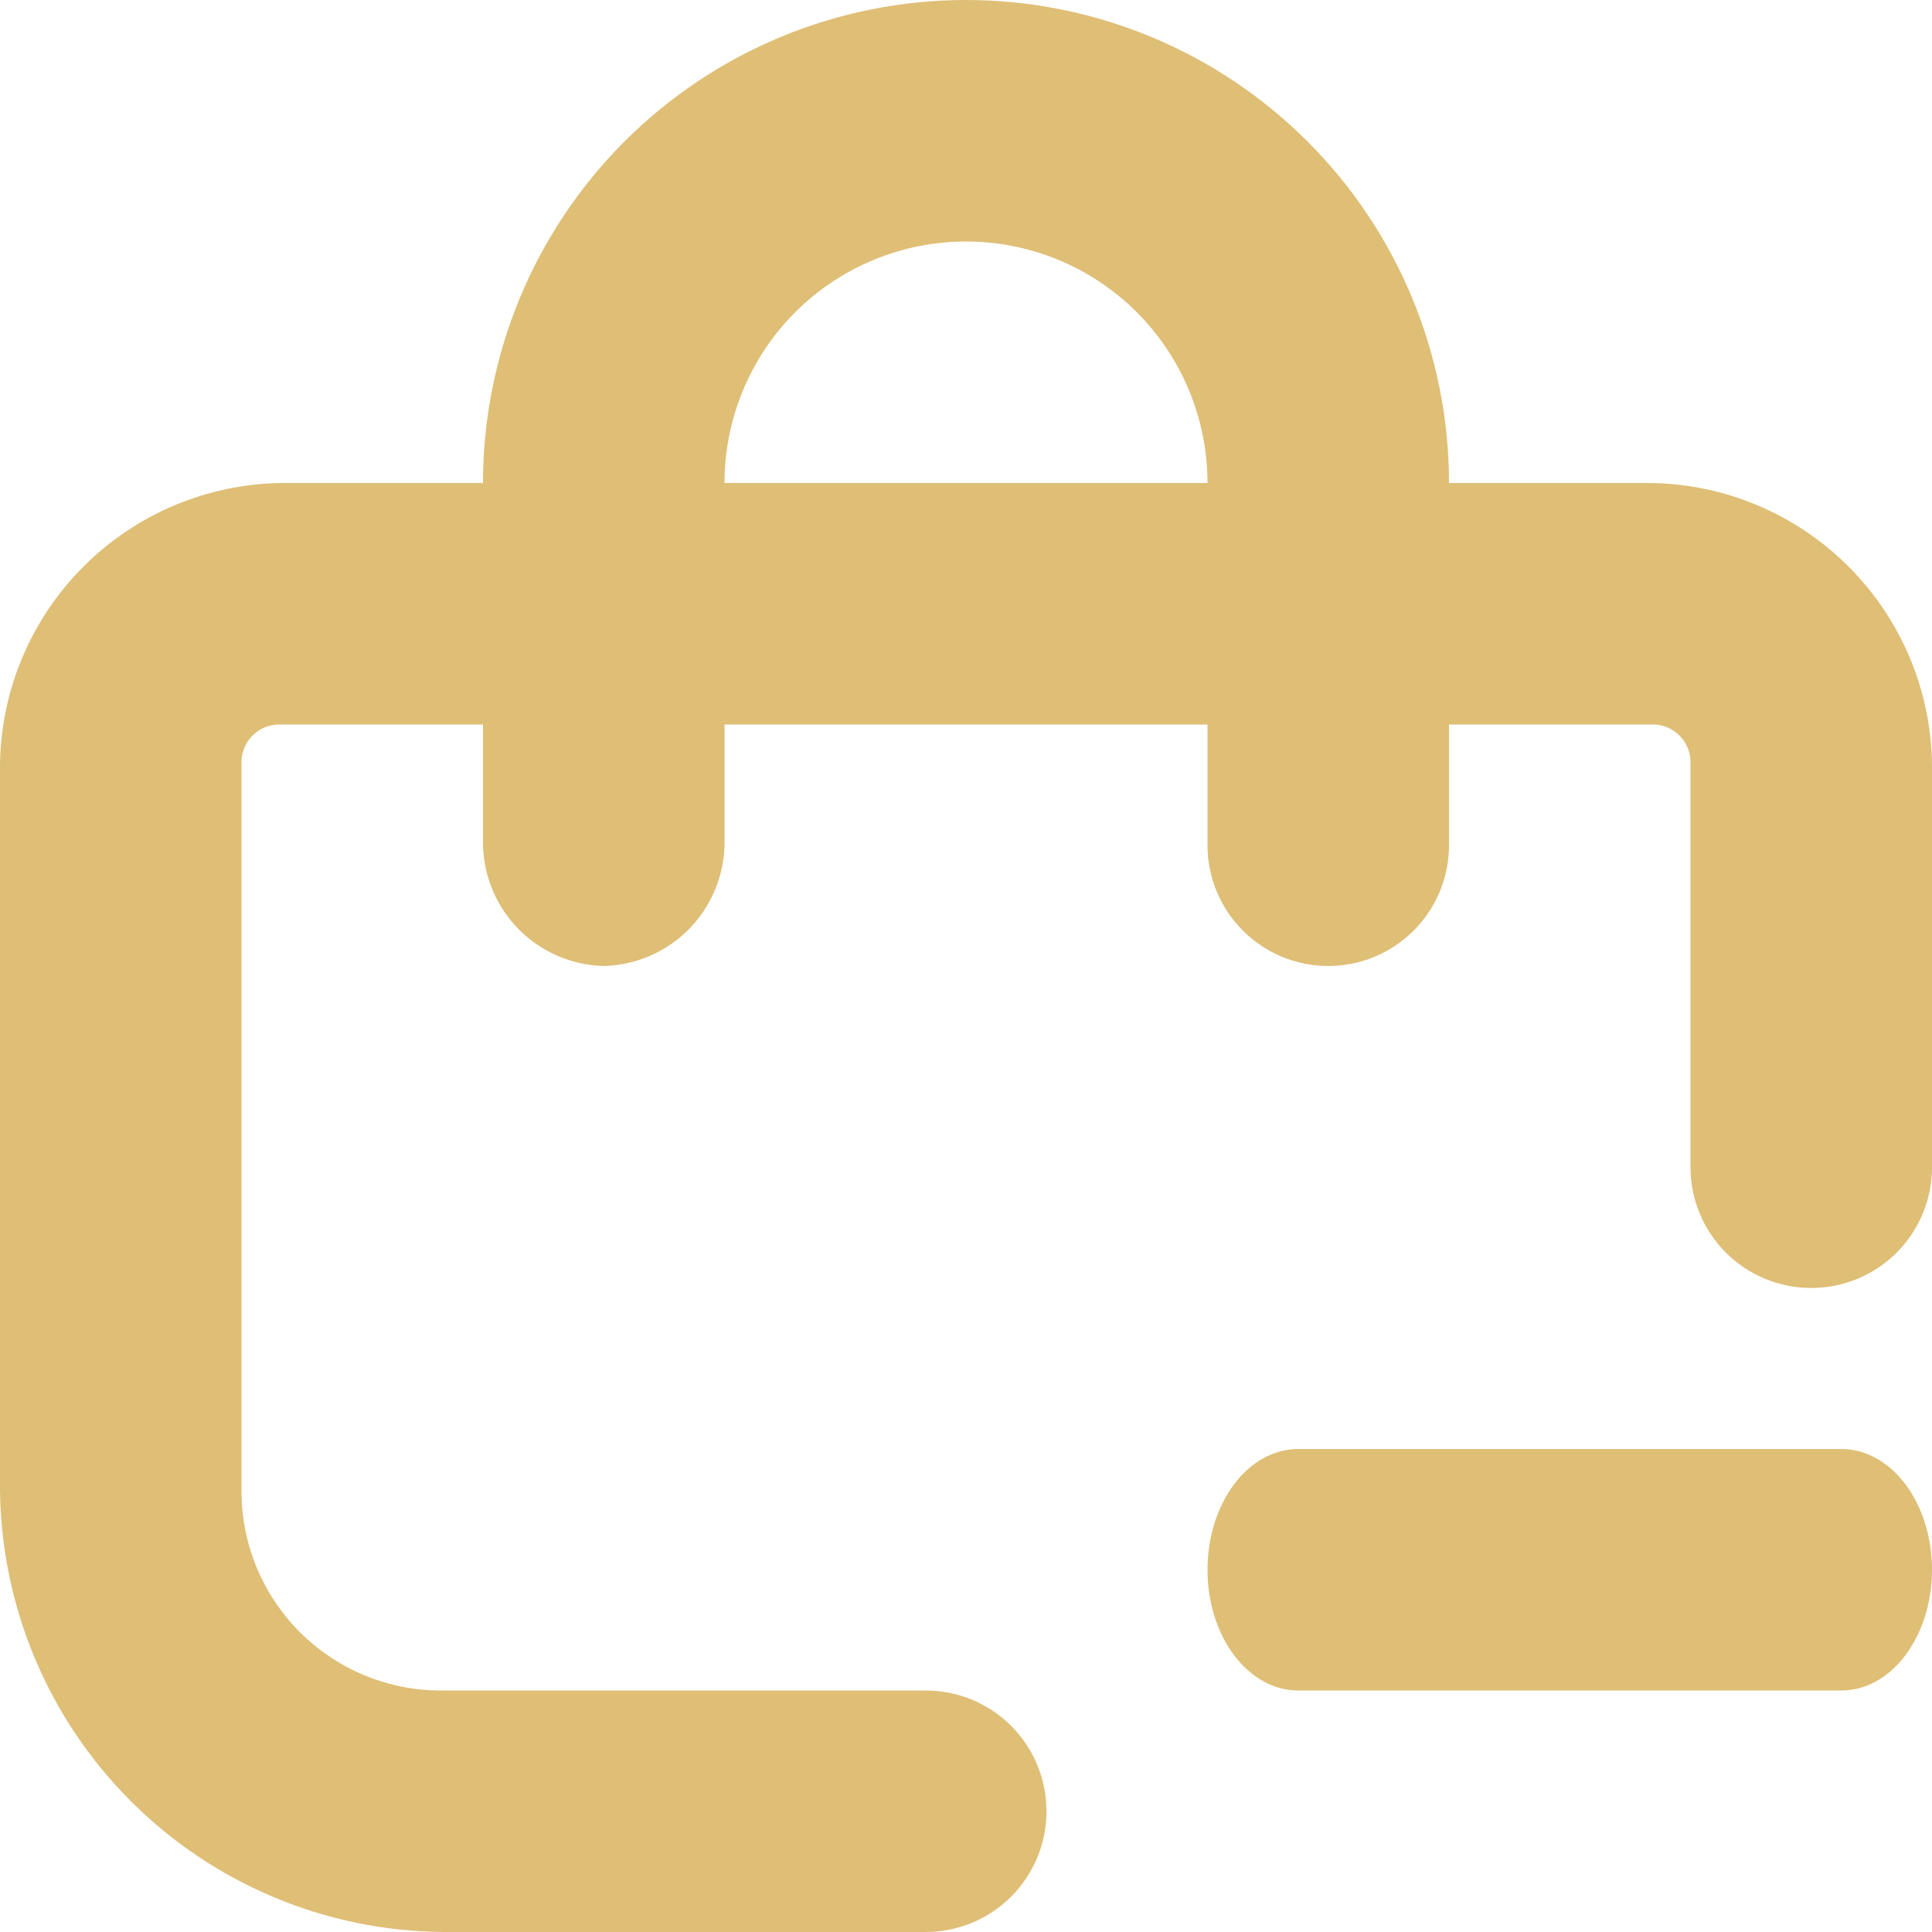 <svg width="35" height="35" viewBox="0 0 35 35" fill="none" xmlns="http://www.w3.org/2000/svg">
<path d="M29.896 8.75H26.25C26.25 6.429 25.328 4.204 23.687 2.563C22.046 0.922 19.821 0 17.5 0C15.179 0 12.954 0.922 11.313 2.563C9.672 4.204 8.75 6.429 8.75 8.75H5.104C3.756 8.766 2.467 9.309 1.513 10.263C0.559 11.217 0.016 12.505 0 13.854L0 26.979C0.019 29.101 0.87 31.13 2.37 32.63C3.87 34.13 5.899 34.981 8.021 35H16.771C17.351 35 17.907 34.77 18.318 34.359C18.728 33.949 18.958 33.393 18.958 32.812C18.958 32.232 18.728 31.676 18.318 31.266C17.907 30.855 17.351 30.625 16.771 30.625H8.021C7.541 30.63 7.065 30.539 6.62 30.357C6.176 30.175 5.772 29.907 5.432 29.568C5.093 29.228 4.825 28.824 4.643 28.38C4.461 27.935 4.37 27.459 4.375 26.979V13.854C4.369 13.757 4.384 13.659 4.418 13.568C4.453 13.477 4.506 13.394 4.575 13.325C4.644 13.256 4.727 13.203 4.818 13.168C4.909 13.134 5.007 13.119 5.104 13.125H8.75V15.312C8.764 15.888 8.999 16.436 9.406 16.844C9.813 17.251 10.362 17.486 10.938 17.5C11.513 17.486 12.062 17.251 12.469 16.844C12.876 16.436 13.111 15.888 13.125 15.312V13.125H21.875V15.312C21.875 15.893 22.105 16.449 22.516 16.859C22.926 17.27 23.482 17.5 24.062 17.5C24.643 17.5 25.199 17.27 25.609 16.859C26.02 16.449 26.25 15.893 26.25 15.312V13.125H29.896C29.993 13.119 30.091 13.134 30.182 13.168C30.273 13.203 30.356 13.256 30.425 13.325C30.494 13.394 30.547 13.477 30.582 13.568C30.616 13.659 30.631 13.757 30.625 13.854V21.146C30.625 21.726 30.855 22.282 31.266 22.693C31.676 23.103 32.232 23.333 32.812 23.333C33.393 23.333 33.949 23.103 34.359 22.693C34.77 22.282 35 21.726 35 21.146V13.854C34.984 12.505 34.441 11.217 33.487 10.263C32.533 9.309 31.244 8.766 29.896 8.75ZM13.125 8.75C13.125 7.59 13.586 6.477 14.406 5.656C15.227 4.836 16.34 4.375 17.5 4.375C18.66 4.375 19.773 4.836 20.594 5.656C21.414 6.477 21.875 7.59 21.875 8.75H13.125Z" fill="#DFBE76"/>
<path d="M33.359 30.625H23.516C23.081 30.625 22.663 30.395 22.355 29.984C22.048 29.574 21.875 29.018 21.875 28.438C21.875 27.857 22.048 27.301 22.355 26.891C22.663 26.48 23.081 26.25 23.516 26.25H33.359C33.794 26.25 34.212 26.48 34.52 26.891C34.827 27.301 35 27.857 35 28.438C35 29.018 34.827 29.574 34.52 29.984C34.212 30.395 33.794 30.625 33.359 30.625Z" fill="#DFBE76"/>
</svg>
